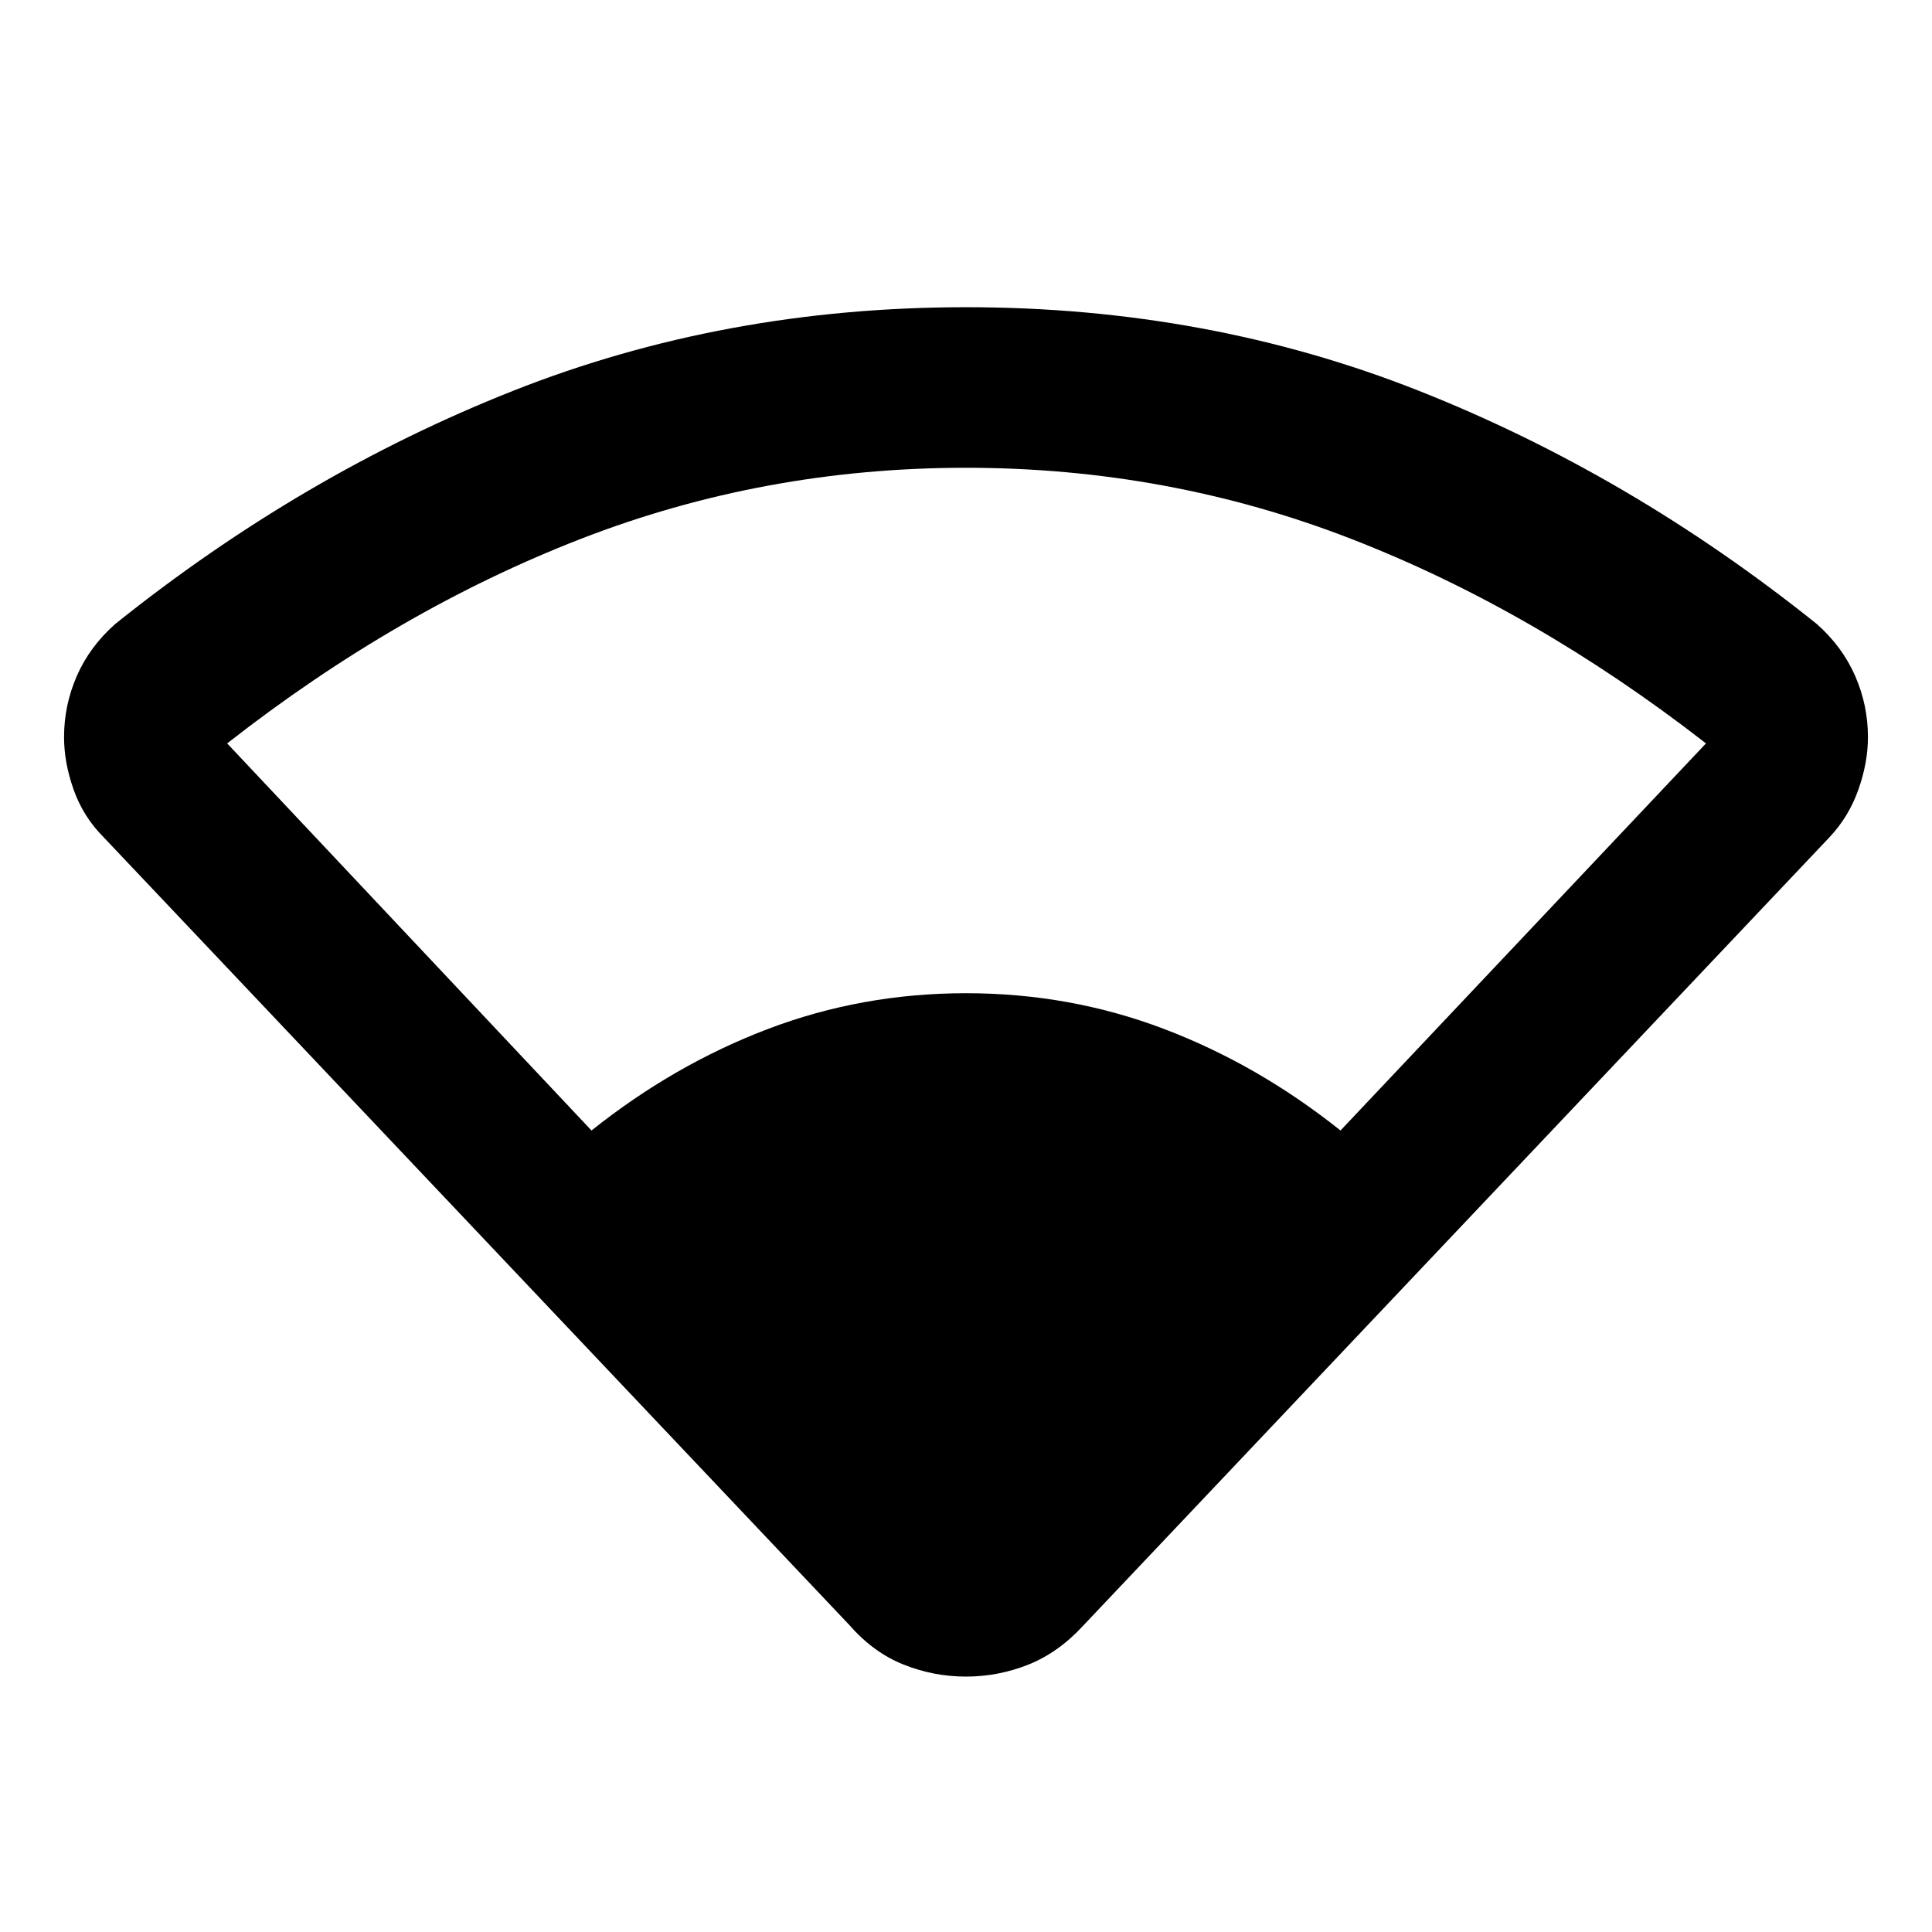 <svg xmlns="http://www.w3.org/2000/svg" width="48" height="48" viewBox="0 -960 960 960"><path d="M422.173-152.391 51.522-543.956q-10.13-10.131-14.913-23.609-4.783-13.478-4.783-26.174 0-15.826 6.348-30.37 6.348-14.543 19.044-25.804 92.695-74.305 197.673-115.87Q359.87-807.348 480-807.348q120.13 0 225.109 41.565 104.978 41.565 197.673 115.87 12.696 11.261 19.044 25.804 6.348 14.544 6.348 30.37 0 12.696-4.783 26.174-4.782 13.478-14.348 23.609L538.392-152.391q-12.391 13.522-27.348 19.501-14.957 5.978-31.044 5.978t-31.044-5.978q-14.957-5.979-26.783-19.501ZM293.914-398.26q41.043-32.739 87.739-50.478 46.695-17.739 98.347-17.739 51.652 0 98.347 17.739 46.696 17.739 87.739 50.478l181.608-192.349q-85.304-66.304-176.303-101.63-91-35.326-191.391-35.326-100.391 0-191.39 35.326-91 35.326-175.739 101.63L293.914-398.26Z"/></svg>